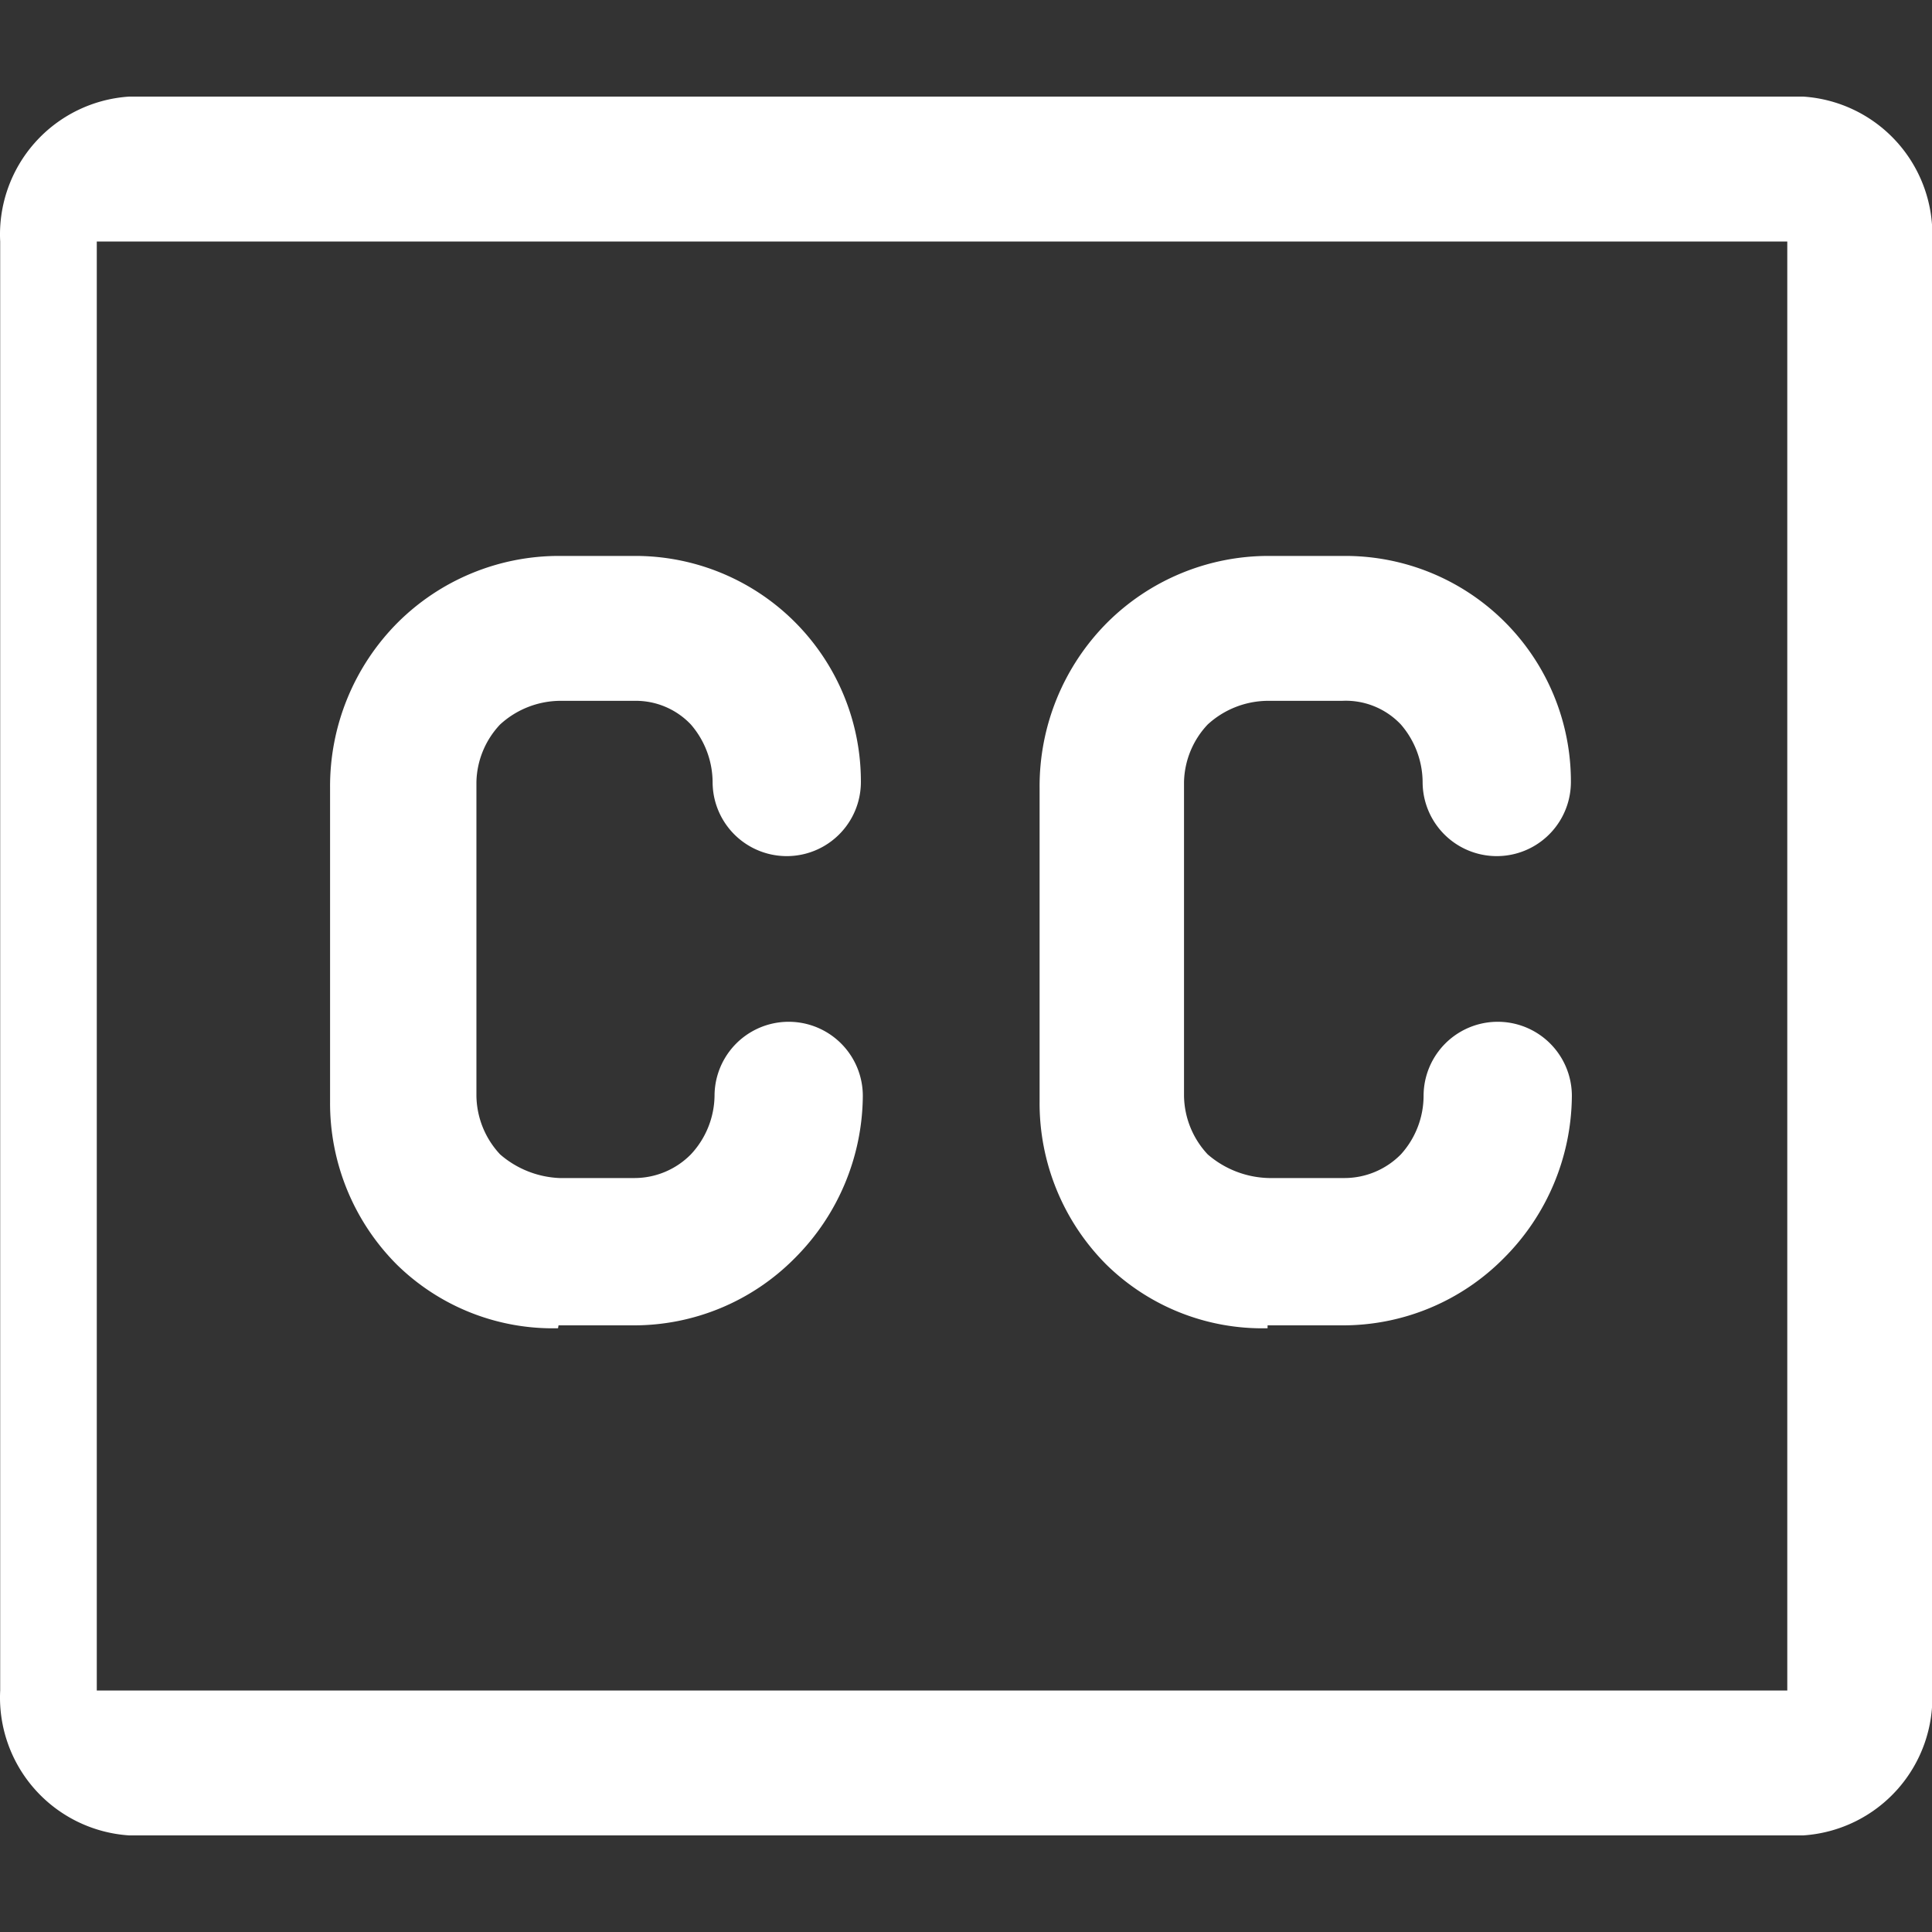 <svg t="1723454793817" class="icon" viewBox="0 0 1024 1024" version="1.1" xmlns="http://www.w3.org/2000/svg" p-id="6673" width="256" height="256"><rect x="0" y="0" width="1024" height="1024" fill="#333333" stroke="none"/><path d="M955.745 51.2H68.449A73.216 73.216 0 0 0 0.097 128v768a73.216 73.216 0 0 0 68.352 76.8h887.296A73.216 73.216 0 0 0 1024.097 896V128a73.216 73.216 0 0 0-68.352-76.8zM51.297 896V128h896v768z m16.896 0" p-id="6674" fill="#ffffff"></path><path d="M296.033 702.464h39.68a119.808 119.808 0 0 0 85.504-35.584 122.624 122.624 0 0 0 36.096-86.016 39.168 39.168 0 0 0-78.592 0 46.336 46.336 0 0 1-12.544 30.976 41.984 41.984 0 0 1-29.952 12.544h-39.68a51.2 51.2 0 0 1-31.488-12.544 46.336 46.336 0 0 1-12.544-30.976v-166.4a45.824 45.824 0 0 1 12.544-30.464 47.616 47.616 0 0 1 31.488-12.544h39.68a40.192 40.192 0 0 1 29.952 12.544 47.104 47.104 0 0 1 11.52 30.464 39.168 39.168 0 0 0 78.592 0 119.552 119.552 0 0 0-119.808-119.808h-39.936a121.088 121.088 0 0 0-86.016 35.584 122.88 122.88 0 0 0-35.584 87.296v166.4a121.088 121.088 0 0 0 35.328 86.272 118.016 118.016 0 0 0 85.504 33.792zM671.841 702.464h39.68a119.808 119.808 0 0 0 85.504-35.584 122.624 122.624 0 0 0 36.096-86.016 39.168 39.168 0 0 0-78.592 0A46.336 46.336 0 0 1 742.497 611.84a41.984 41.984 0 0 1-29.952 12.544h-39.936A51.2 51.2 0 0 1 640.097 611.84a46.336 46.336 0 0 1-12.544-30.976v-166.4A45.824 45.824 0 0 1 640.097 384a47.616 47.616 0 0 1 31.488-12.544h39.68A40.192 40.192 0 0 1 742.497 384a47.104 47.104 0 0 1 11.52 30.464 39.168 39.168 0 0 0 78.592 0 119.552 119.552 0 0 0-119.808-119.808h-40.192a121.088 121.088 0 0 0-86.016 35.584 122.88 122.88 0 0 0-35.584 87.296v166.4a121.088 121.088 0 0 0 35.328 86.272 118.016 118.016 0 0 0 85.504 33.792z" p-id="6675" fill="#ffffff"></path></svg>